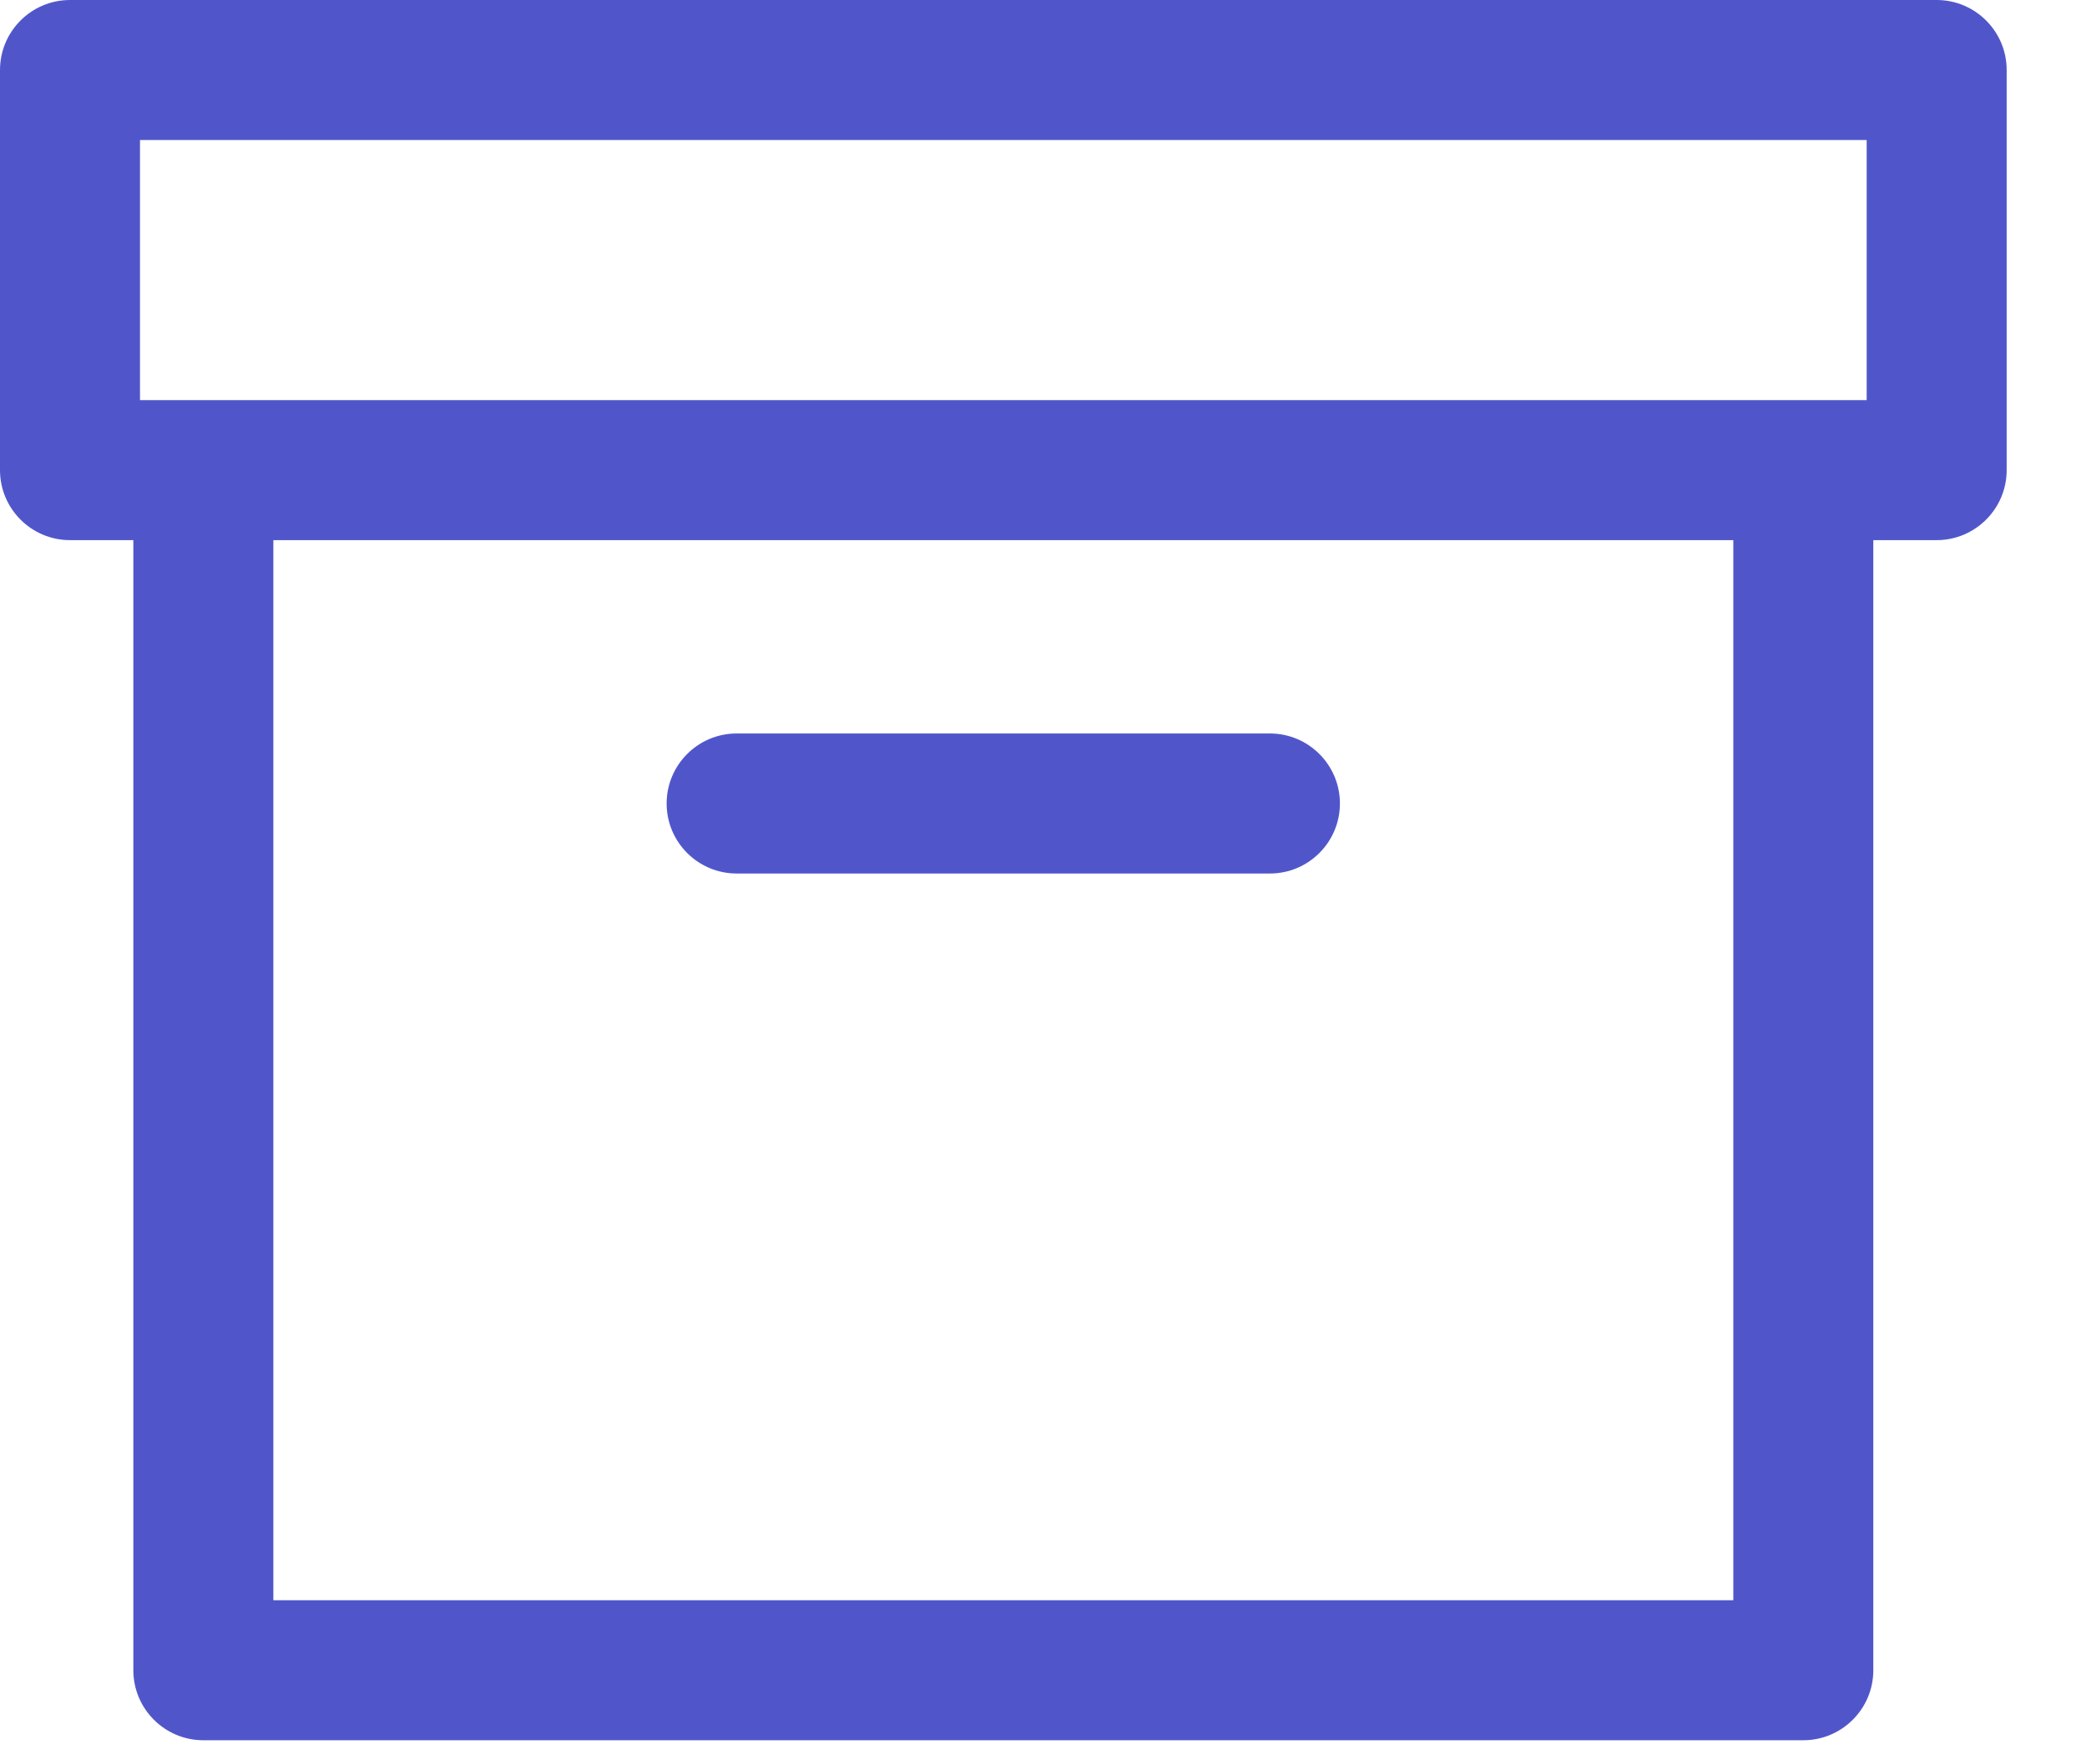 <svg width="18" height="15" viewBox="0 0 18 15" fill="none" xmlns="http://www.w3.org/2000/svg">
<g clip-path="url(#clip0_1214_628)">
<path fill-rule="evenodd" clip-rule="evenodd" d="M0 0.6C0 0.269 0.269 0 0.6 0H16.6C16.931 0 17.2 0.269 17.2 0.6V4.029C17.2 4.36 16.931 4.629 16.6 4.629H16.057V14.314C16.057 14.645 15.788 14.914 15.457 14.914H1.743C1.412 14.914 1.143 14.645 1.143 14.314V4.629H0.6C0.269 4.629 0 4.36 0 4.029V0.6ZM1.2 3.429V1.2H16V3.429H1.2ZM2.343 4.629V13.714H14.857V4.629H2.343ZM5.714 6.886C5.714 6.555 5.983 6.286 6.314 6.286H10.885C11.216 6.286 11.485 6.555 11.485 6.886C11.485 7.217 11.216 7.486 10.885 7.486H6.314C5.983 7.486 5.714 7.217 5.714 6.886Z" fill="#5056CA"/>
</g>
<defs>
<clipPath id="clip0_1214_628">
<rect width="17.2" height="14.914" fill="white"/>
</clipPath>
</defs>
</svg>
